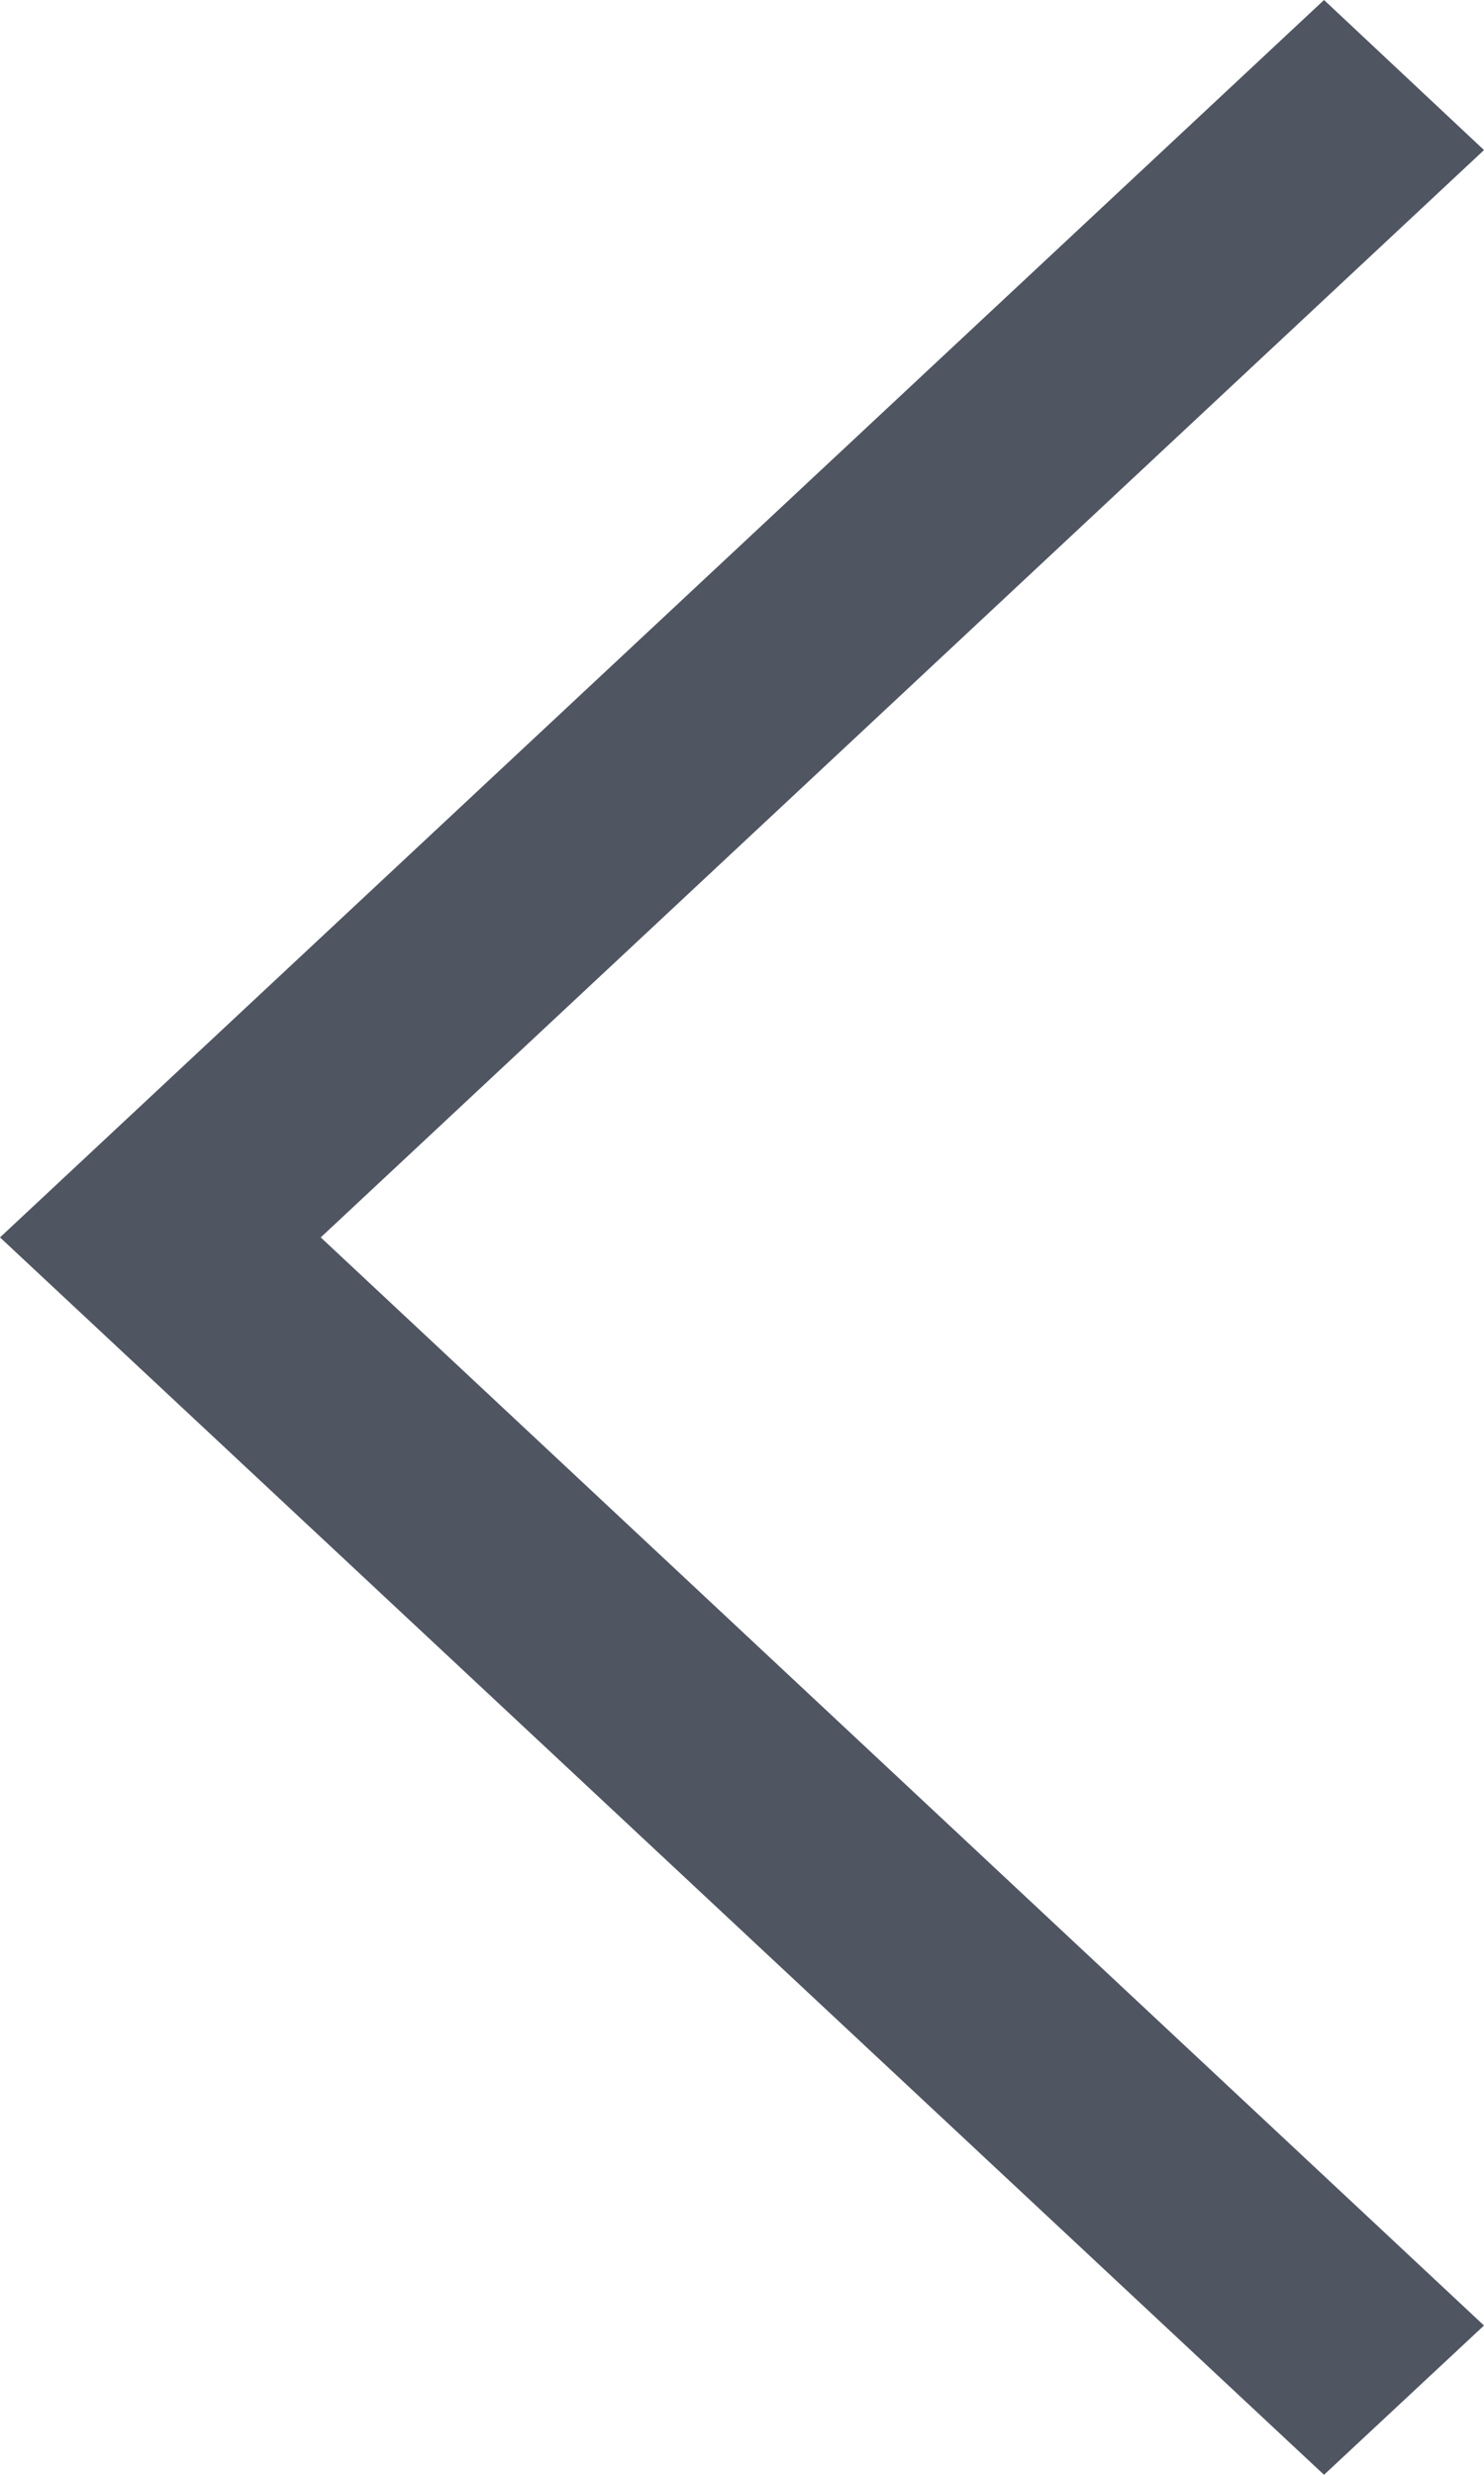 <svg width="15" height="25" viewBox="0 0 15 25" fill="none" xmlns="http://www.w3.org/2000/svg">
<path d="M15 1.516L13.383 -7.06895e-08L5.46392e-07 12.5L13.383 25L15 23.492L3.242 12.5L15 1.516Z" fill="#4F5561"/>
</svg>
